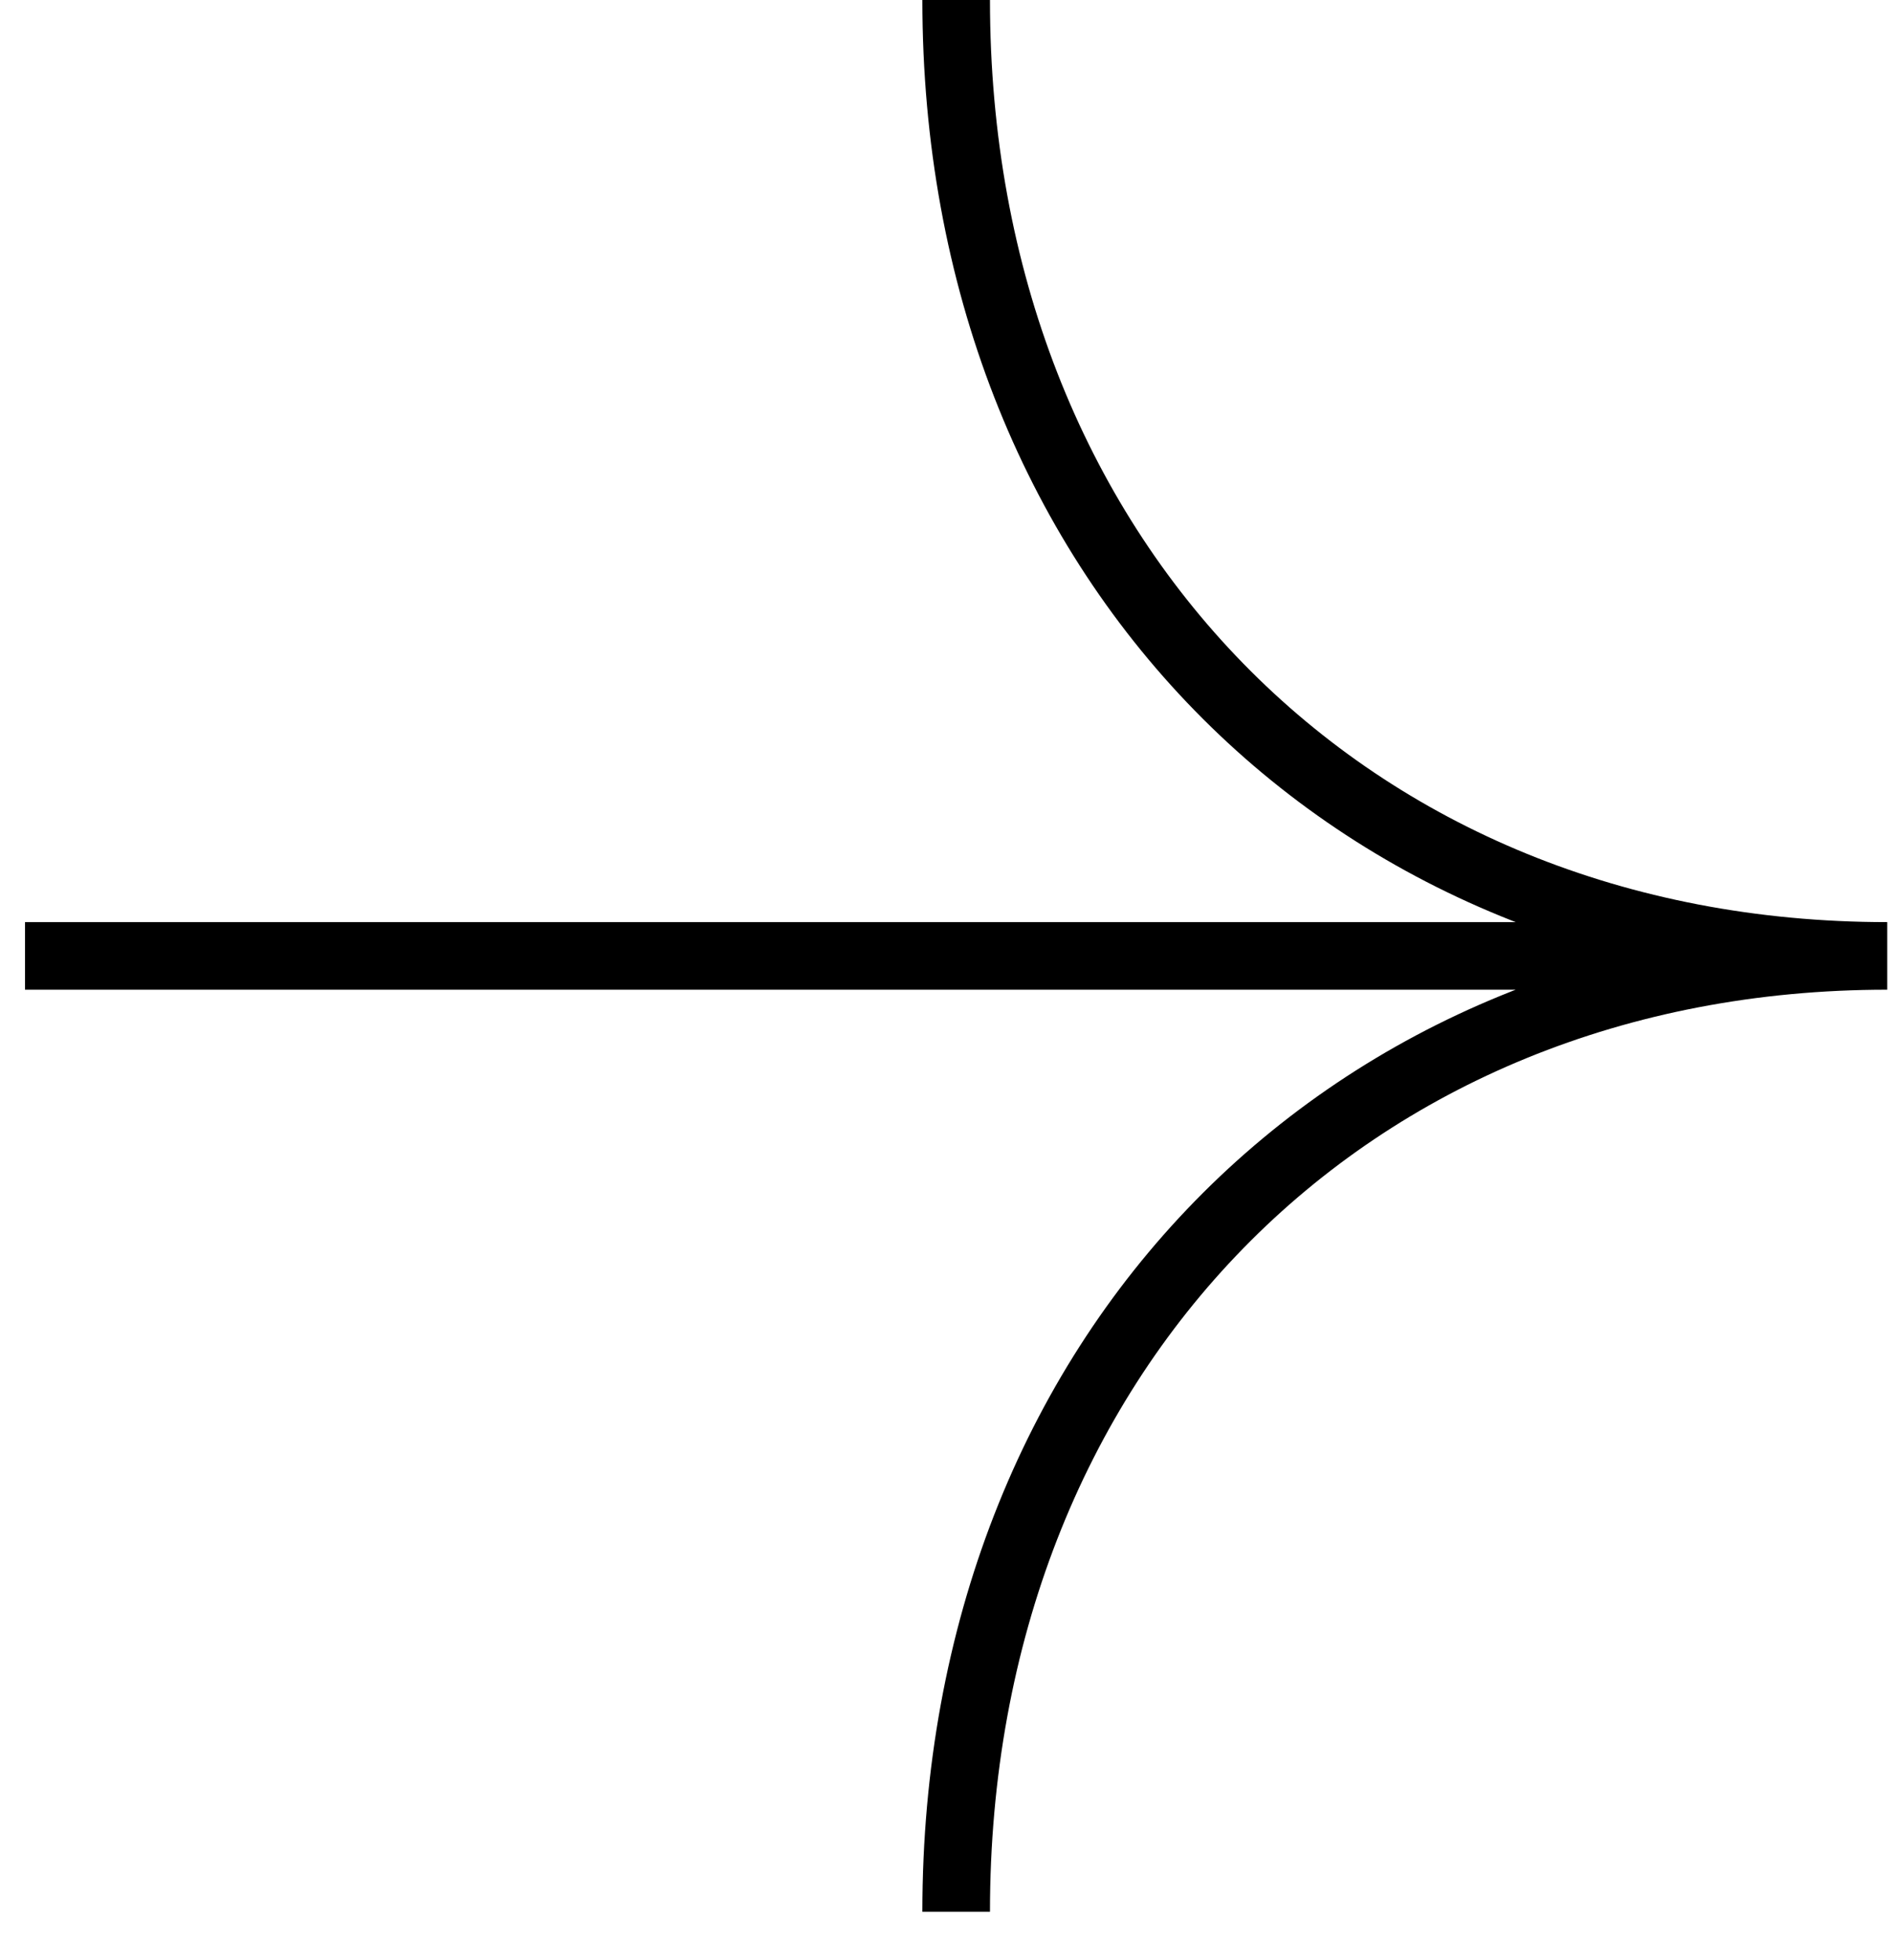 <svg width="28" height="29" viewBox="0 0 28 29" fill="none" xmlns="http://www.w3.org/2000/svg">
<path d="M0.37 14.142L27.915 14.142M27.915 14.142C19.925 14.142 14.143 8.255 14.143 0M27.915 14.142C19.925 14.142 14.143 20.03 14.143 28.284" stroke="black"/>
</svg>
